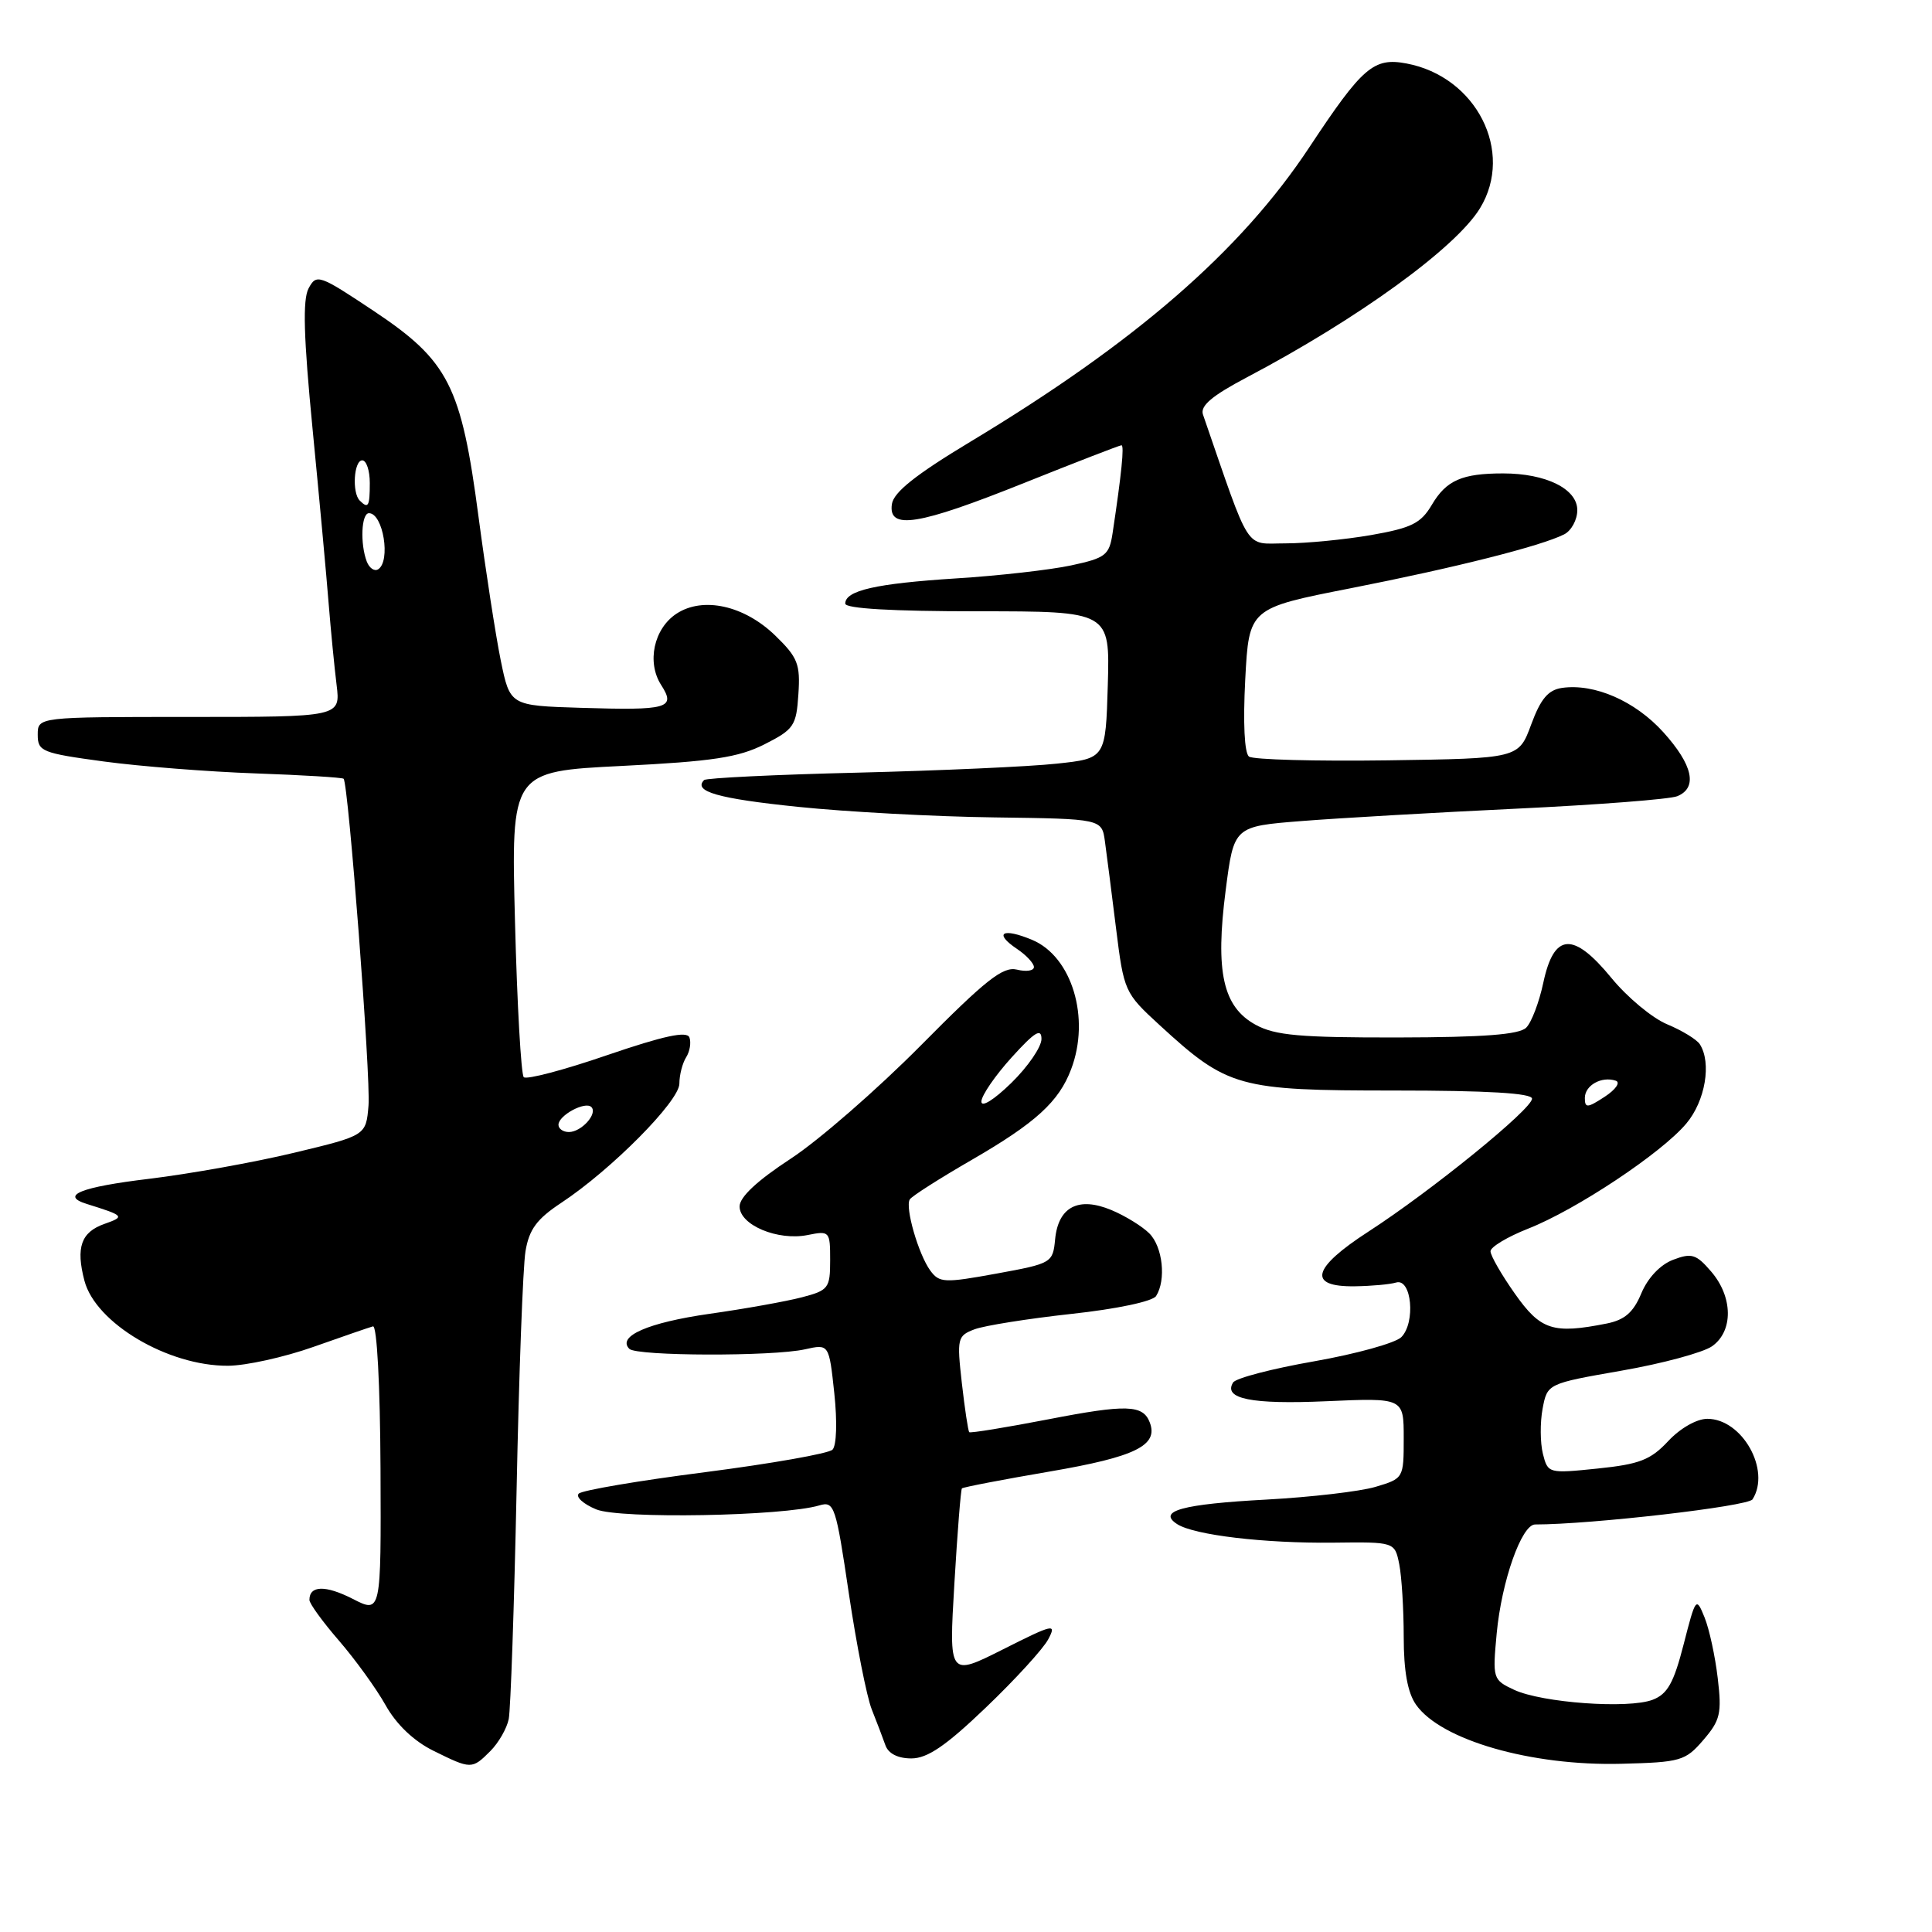 <?xml version="1.0" encoding="UTF-8" standalone="no"?>
<!DOCTYPE svg PUBLIC "-//W3C//DTD SVG 1.1//EN" "http://www.w3.org/Graphics/SVG/1.1/DTD/svg11.dtd" >
<svg xmlns="http://www.w3.org/2000/svg" xmlns:xlink="http://www.w3.org/1999/xlink" version="1.1" viewBox="0 0 256 256">
 <g >
 <path fill="currentColor"
d=" M 64.97 232.03 C 66.06 230.94 67.16 229.03 67.41 227.78 C 67.66 226.52 68.13 212.90 68.45 197.50 C 68.76 182.10 69.29 167.84 69.63 165.80 C 70.11 162.90 71.13 161.52 74.37 159.38 C 81.00 155.00 90.00 145.92 90.02 143.60 C 90.02 142.44 90.43 140.87 90.92 140.09 C 91.41 139.32 91.60 138.13 91.35 137.46 C 91.01 136.59 87.95 137.25 80.46 139.81 C 74.74 141.78 69.76 143.09 69.40 142.73 C 69.05 142.38 68.52 133.12 68.24 122.15 C 67.72 102.22 67.72 102.22 82.40 101.49 C 94.40 100.89 97.84 100.37 101.29 98.63 C 105.20 96.65 105.52 96.18 105.79 91.99 C 106.06 87.99 105.71 87.11 102.71 84.20 C 98.60 80.22 93.15 79.02 89.65 81.31 C 86.63 83.29 85.67 87.76 87.61 90.77 C 89.59 93.85 88.54 94.15 76.96 93.79 C 67.58 93.50 67.58 93.50 66.35 87.50 C 65.68 84.20 64.36 75.65 63.41 68.50 C 61.12 51.11 59.45 47.82 49.53 41.21 C 42.28 36.38 41.93 36.26 40.89 38.21 C 40.09 39.70 40.23 44.66 41.42 56.87 C 42.31 66.02 43.27 76.42 43.55 80.00 C 43.84 83.58 44.31 88.41 44.60 90.75 C 45.12 95.00 45.12 95.00 25.06 95.00 C 5.00 95.00 5.00 95.00 5.00 97.36 C 5.00 99.57 5.56 99.79 13.75 100.90 C 18.56 101.55 27.61 102.26 33.86 102.48 C 40.11 102.70 45.36 103.02 45.53 103.19 C 46.17 103.84 49.14 142.71 48.83 146.48 C 48.50 150.46 48.50 150.46 39.00 152.74 C 33.77 154.00 25.11 155.55 19.75 156.20 C 10.68 157.29 7.90 158.41 11.50 159.53 C 16.49 161.09 16.59 161.20 13.85 162.17 C 10.74 163.26 10.03 165.29 11.19 169.71 C 12.67 175.33 22.28 181.02 30.22 180.97 C 32.57 180.96 37.65 179.84 41.50 178.48 C 45.35 177.12 48.91 175.89 49.42 175.75 C 49.95 175.61 50.37 183.56 50.42 194.64 C 50.50 213.79 50.50 213.79 46.72 211.85 C 43.12 210.02 41.00 210.07 41.00 212.00 C 41.00 212.48 42.76 214.91 44.92 217.40 C 47.07 219.89 49.85 223.73 51.09 225.94 C 52.52 228.50 54.83 230.70 57.42 231.98 C 62.43 234.46 62.54 234.46 64.97 232.03 Z  M 225.70 230.56 C 227.95 227.95 228.16 227.03 227.61 222.37 C 227.27 219.48 226.49 215.86 225.86 214.31 C 224.75 211.57 224.69 211.65 223.09 217.89 C 221.78 223.00 220.95 224.48 218.98 225.23 C 215.77 226.46 204.32 225.63 200.63 223.91 C 197.81 222.59 197.76 222.44 198.32 216.43 C 198.97 209.51 201.62 202.00 203.41 202.00 C 210.81 202.00 231.64 199.60 232.22 198.67 C 234.68 194.81 230.85 188.00 226.23 188.00 C 224.83 188.00 222.63 189.25 221.04 190.96 C 218.71 193.45 217.24 194.02 211.69 194.59 C 205.18 195.26 205.10 195.24 204.44 192.63 C 204.08 191.17 204.06 188.49 204.40 186.67 C 205.03 183.34 205.03 183.34 214.86 181.62 C 220.27 180.68 225.66 179.22 226.85 178.39 C 229.69 176.40 229.64 171.86 226.74 168.49 C 224.76 166.18 224.15 165.99 221.69 166.93 C 220.00 167.57 218.35 169.31 217.49 171.36 C 216.44 173.89 215.29 174.89 212.92 175.37 C 205.78 176.79 204.14 176.26 200.73 171.42 C 198.95 168.90 197.50 166.37 197.50 165.80 C 197.50 165.23 199.74 163.89 202.47 162.81 C 208.84 160.31 220.15 152.80 223.44 148.88 C 225.96 145.90 226.82 140.82 225.23 138.36 C 224.83 137.74 222.89 136.55 220.92 135.73 C 218.94 134.91 215.61 132.14 213.51 129.57 C 208.46 123.42 205.91 123.59 204.50 130.20 C 203.95 132.79 202.93 135.48 202.23 136.17 C 201.31 137.09 196.56 137.45 185.23 137.47 C 172.25 137.49 168.96 137.20 166.38 135.79 C 162.04 133.42 161.01 128.78 162.41 117.95 C 163.50 109.50 163.50 109.50 172.50 108.79 C 177.45 108.40 190.28 107.66 201.00 107.15 C 211.72 106.64 221.29 105.90 222.25 105.50 C 224.98 104.38 224.32 101.36 220.39 97.01 C 216.66 92.89 211.29 90.54 206.98 91.15 C 205.14 91.42 204.15 92.59 202.89 96.00 C 201.23 100.50 201.23 100.50 183.87 100.75 C 174.32 100.88 166.05 100.66 165.50 100.25 C 164.89 99.79 164.70 95.79 165.00 90.04 C 165.50 80.59 165.50 80.59 179.00 77.94 C 192.88 75.21 204.17 72.36 207.25 70.81 C 208.21 70.33 209.00 68.88 209.00 67.59 C 209.00 64.78 204.85 62.73 199.18 62.73 C 193.72 62.73 191.64 63.64 189.72 66.90 C 188.27 69.35 187.03 69.96 181.67 70.90 C 178.19 71.50 173.08 72.00 170.32 72.00 C 164.84 72.00 165.83 73.55 159.40 54.93 C 159.01 53.78 160.58 52.45 165.18 50.02 C 179.95 42.24 192.91 32.84 196.11 27.59 C 200.68 20.10 195.62 10.14 186.36 8.41 C 182.02 7.59 180.53 8.88 173.51 19.49 C 164.42 33.25 150.48 45.35 128.55 58.55 C 121.33 62.90 118.41 65.22 118.18 66.80 C 117.68 70.26 121.64 69.63 135.69 64.00 C 142.56 61.25 148.37 59.00 148.60 59.00 C 148.99 59.00 148.61 62.78 147.42 70.67 C 146.98 73.57 146.49 73.94 141.93 74.92 C 139.18 75.51 132.33 76.29 126.71 76.64 C 116.07 77.32 112.00 78.24 112.00 79.98 C 112.00 80.64 118.23 81.00 129.54 81.00 C 147.07 81.00 147.07 81.00 146.79 90.75 C 146.50 100.50 146.50 100.50 140.00 101.19 C 136.43 101.58 124.57 102.11 113.65 102.38 C 102.74 102.64 93.58 103.09 93.30 103.36 C 91.80 104.87 95.13 105.82 105.72 106.91 C 112.20 107.58 123.91 108.21 131.75 108.31 C 146.00 108.50 146.00 108.50 146.41 111.50 C 146.64 113.15 147.30 118.33 147.88 123.00 C 148.92 131.36 149.01 131.57 153.64 135.82 C 162.68 144.12 164.06 144.50 184.75 144.50 C 197.12 144.50 203.00 144.85 203.00 145.58 C 203.00 146.96 189.66 157.80 181.33 163.19 C 173.83 168.04 173.21 170.53 179.52 170.44 C 181.71 170.41 184.18 170.19 185.00 169.94 C 187.05 169.34 187.60 175.25 185.68 177.18 C 184.89 177.96 179.70 179.40 174.14 180.38 C 168.58 181.35 163.74 182.61 163.39 183.19 C 162.05 185.35 165.83 186.11 175.75 185.67 C 186.00 185.22 186.00 185.22 186.00 190.56 C 186.00 195.87 185.98 195.91 182.25 197.02 C 180.19 197.63 173.70 198.38 167.84 198.70 C 156.64 199.30 153.29 200.22 155.99 201.96 C 158.25 203.41 167.54 204.51 176.66 204.41 C 184.81 204.31 184.81 204.31 185.41 207.28 C 185.73 208.91 186.00 213.24 186.00 216.90 C 186.00 221.43 186.52 224.30 187.63 225.88 C 190.92 230.57 202.88 234.02 214.84 233.71 C 222.70 233.51 223.32 233.33 225.70 230.56 Z  M 130.64 226.25 C 134.52 222.54 138.24 218.47 138.90 217.21 C 140.03 215.08 139.61 215.17 132.92 218.54 C 125.73 222.16 125.73 222.16 126.46 209.83 C 126.86 203.05 127.31 197.37 127.46 197.22 C 127.61 197.06 132.86 196.05 139.12 194.98 C 150.46 193.04 153.52 191.53 152.35 188.48 C 151.45 186.12 149.26 186.06 138.89 188.07 C 133.29 189.15 128.58 189.92 128.43 189.77 C 128.28 189.61 127.84 186.69 127.45 183.27 C 126.78 177.34 126.86 177.00 129.13 176.14 C 130.43 175.65 136.21 174.73 141.95 174.10 C 147.98 173.45 152.74 172.44 153.19 171.73 C 154.54 169.60 154.07 165.21 152.29 163.43 C 151.35 162.49 149.09 161.10 147.27 160.34 C 142.91 158.52 140.23 159.90 139.81 164.20 C 139.51 167.34 139.37 167.42 132.03 168.76 C 125.13 170.02 124.47 169.99 123.27 168.36 C 121.70 166.21 119.90 159.98 120.55 158.93 C 120.80 158.51 124.50 156.15 128.76 153.69 C 137.23 148.79 140.31 145.98 141.93 141.68 C 144.50 134.92 142.05 126.77 136.79 124.55 C 132.85 122.89 131.60 123.61 134.75 125.73 C 135.99 126.56 137.00 127.65 137.00 128.14 C 137.00 128.63 135.99 128.79 134.75 128.48 C 132.90 128.03 130.63 129.82 122.00 138.54 C 116.22 144.37 108.46 151.13 104.75 153.55 C 100.33 156.44 98.00 158.62 98.00 159.86 C 98.00 162.32 103.05 164.44 107.01 163.65 C 109.93 163.06 110.00 163.15 110.00 166.99 C 110.00 170.69 109.78 170.98 106.25 171.90 C 104.19 172.44 98.67 173.43 94.00 174.09 C 85.88 175.25 81.73 177.06 83.39 178.73 C 84.36 179.70 102.40 179.75 106.67 178.79 C 109.85 178.08 109.85 178.08 110.55 184.62 C 110.95 188.37 110.85 191.55 110.31 192.09 C 109.80 192.60 102.20 193.94 93.44 195.07 C 84.67 196.19 77.14 197.47 76.69 197.91 C 76.25 198.35 77.29 199.29 79.00 200.00 C 82.11 201.29 103.77 200.91 108.58 199.47 C 110.55 198.89 110.76 199.54 112.48 211.17 C 113.49 217.95 114.85 224.84 115.51 226.50 C 116.17 228.15 116.98 230.29 117.32 231.25 C 117.71 232.36 118.97 233.00 120.76 233.00 C 122.89 233.00 125.34 231.33 130.64 226.25 Z  M 74.00 149.04 C 74.00 147.79 77.55 145.88 78.36 146.69 C 79.23 147.57 77.04 150.00 75.38 150.00 C 74.62 150.00 74.00 149.57 74.00 149.04 Z  M 48.60 74.41 C 47.70 72.04 47.88 68.00 48.89 68.00 C 50.77 68.00 51.81 74.38 50.10 75.44 C 49.61 75.74 48.94 75.28 48.60 74.41 Z  M 47.67 66.33 C 46.62 65.29 46.89 61.00 48.00 61.00 C 48.55 61.00 49.00 62.35 49.00 64.00 C 49.00 67.11 48.80 67.46 47.67 66.33 Z  M 210.00 145.49 C 210.00 143.81 212.22 142.57 214.10 143.20 C 214.75 143.42 214.09 144.37 212.64 145.32 C 210.33 146.83 210.00 146.85 210.00 145.49 Z  M 130.04 145.95 C 130.06 145.15 131.86 142.53 134.04 140.12 C 137.10 136.74 138.00 136.18 138.00 137.67 C 138.00 138.73 136.20 141.35 134.00 143.50 C 131.69 145.75 130.02 146.79 130.04 145.95 Z "/>
</g>
</svg>